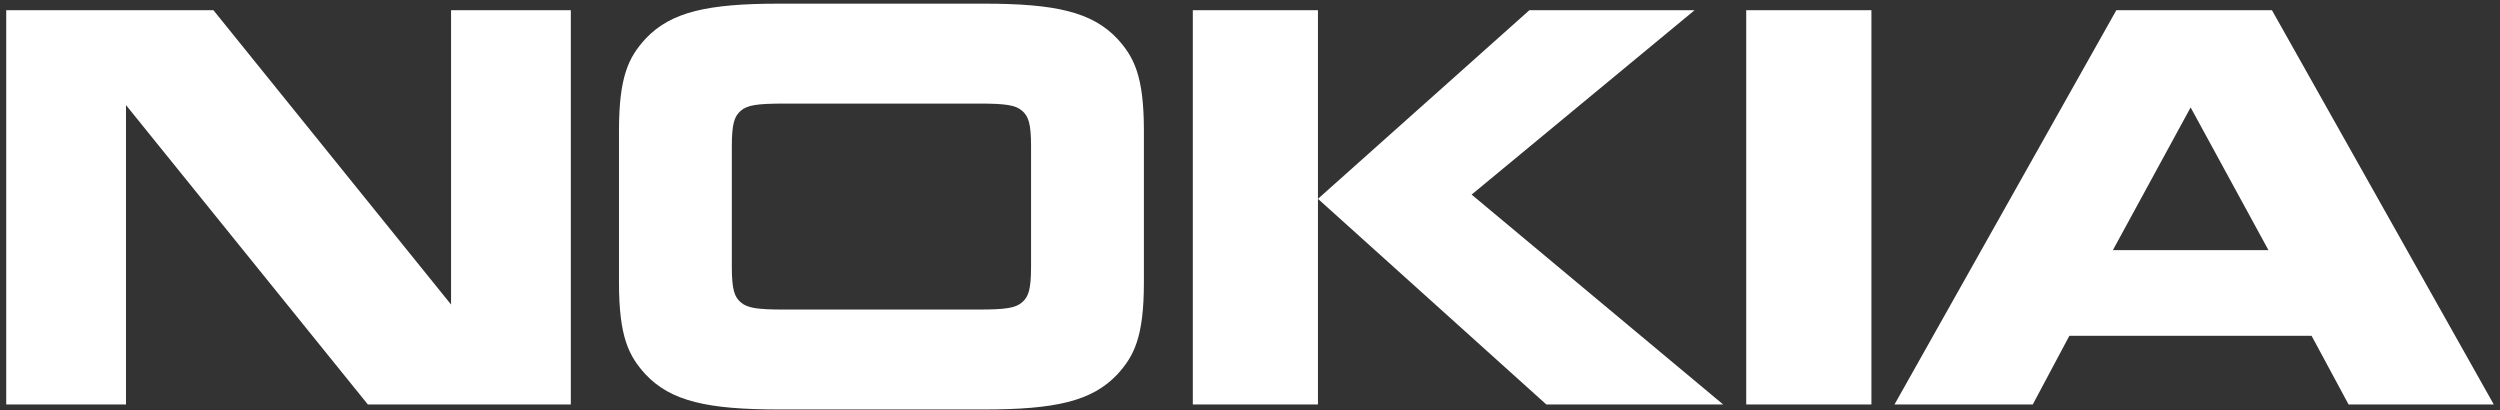 <?xml version="1.0" encoding="UTF-8"?><svg xmlns="http://www.w3.org/2000/svg" width="201" height="33"><rect width="100%" height="100%" fill="#333333" stroke="none"/><path fill="#FFF" fill-rule="evenodd" d="M10.13 32.519H.501V.821h16.659l19.105 23.664V.821h9.629v31.698H29.576L10.13 8.45v24.068m68.555-7.63c2.199 0 2.974-.125 3.5-.589.495-.434.712-.993.712-2.855v-9.675c0-1.861-.216-2.418-.712-2.855-.526-.464-1.301-.586-3.5-.586H63.049c-2.199 0-2.973.122-3.5.586-.495.436-.71.994-.71 2.855v9.675c0 1.862.216 2.421.71 2.855.527.464 1.301.589 3.5.589H78.685zm13.284-2.17c0 4.404-.806 5.924-2.134 7.381-2.045 2.172-5.019 2.823-10.746 2.823H62.647c-5.73 0-8.703-.651-10.745-2.823-1.332-1.458-2.136-2.978-2.136-7.381V10.497c0-4.405.804-5.923 2.136-7.381C53.944.945 56.917.294 62.647.294h16.442c5.728 0 8.702.651 10.746 2.822 1.329 1.459 2.134 2.977 2.134 7.381v12.221zM122.963.821h13.282l-17.927 14.825 20.223 16.872h-14.217l-18.36-16.532L122.963.821zM95.902 32.519V.821h10.061v31.698H95.902zm44.494 0V.821h10.066v31.698h-10.066zm29.478-12.407h12.51L176.127 8.637l-6.252 11.475zm18.952 12.407l-2.975-5.521h-19.474l-2.942 5.521h-11.117L170.153.821h12.511l17.837 31.698h-11.674z"/></svg>